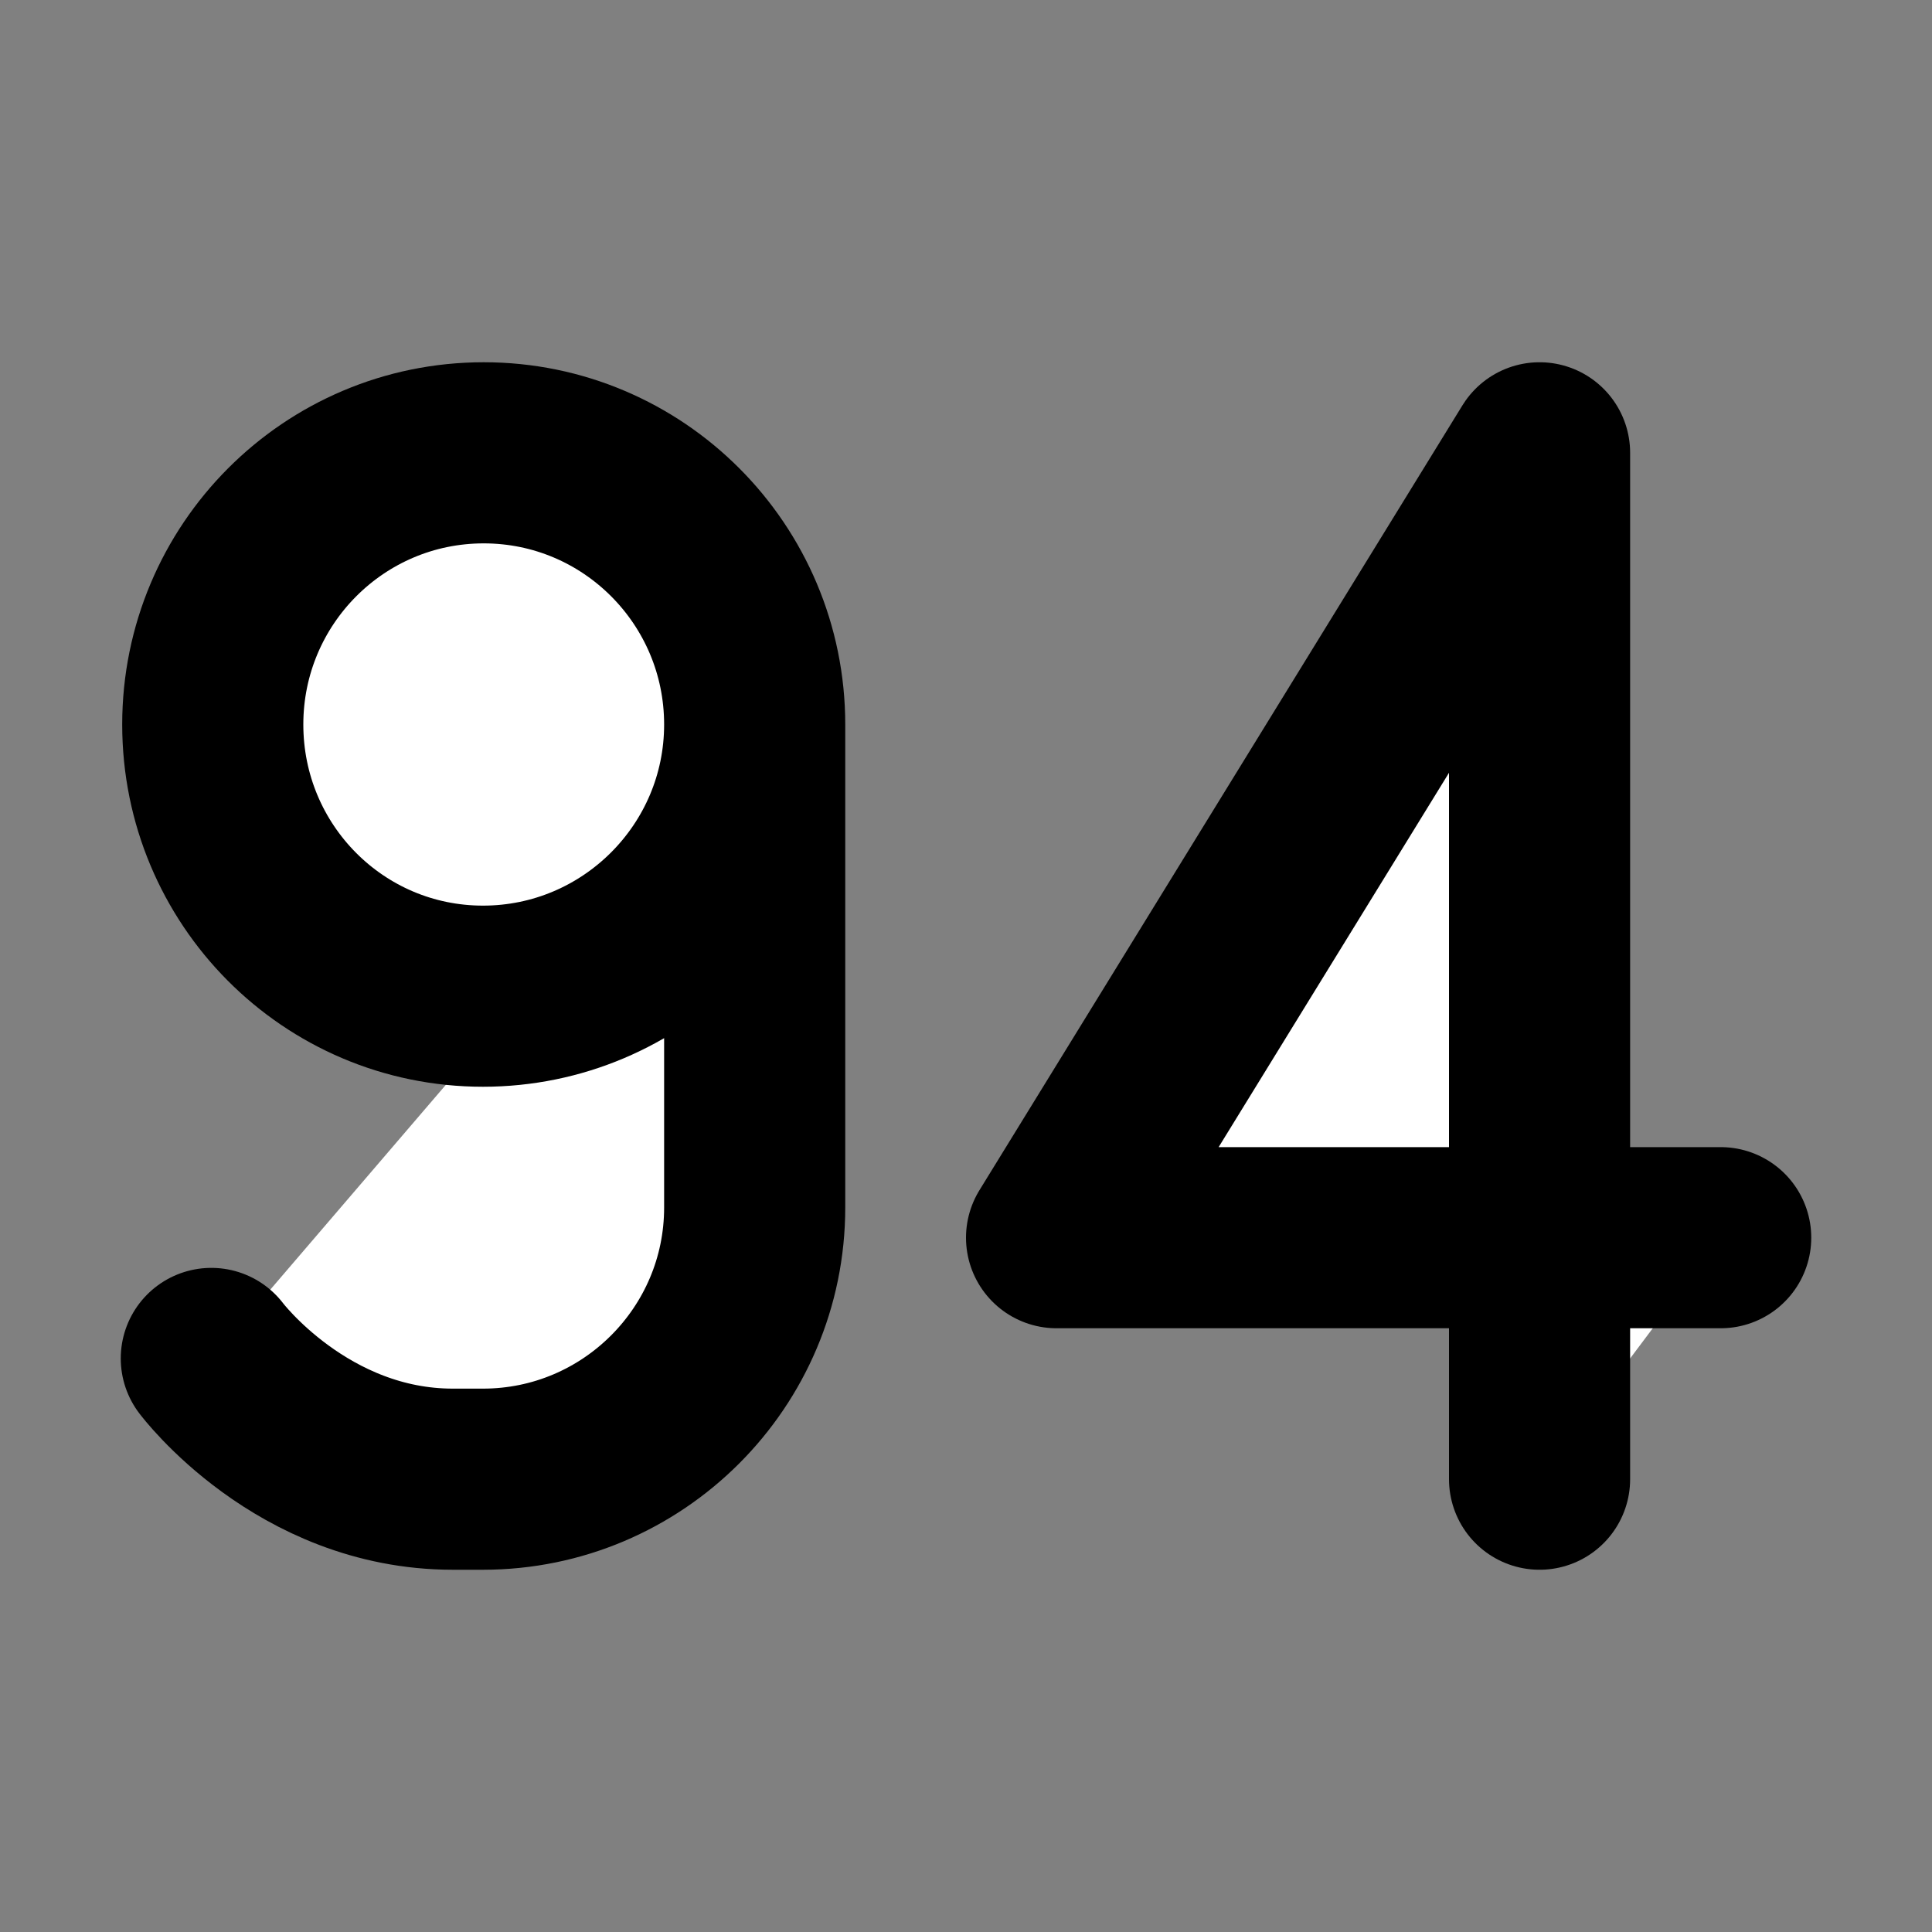 <svg width="32" height="32" viewBox="0 0 16 16" fill="white" xmlns="http://www.w3.org/2000/svg">
<rect x="0" y="0" width="16" height="16" fill="#808080" stroke="none"/>
<path d="M6.25 6C6.25 7.243 5.239 8.25 4 8.25C2.761 8.25 1.762 7.243 1.762 6C1.762 4.757 2.766 3.75 4.006 3.75C5.245 3.75 6.25 4.757 6.25 6ZM6.25 6V10C6.25 11.243 5.239 12.25 4 12.25H3.75C2.5 12.25 1.75 11.25 1.75 11.25" stroke="black" stroke-width="1.5" stroke-linecap="round" stroke-linejoin="round"/>
<path d="M14.25 10.25H8.75L12.75 3.75V12.25" stroke="black" stroke-width="1.5" stroke-linecap="round" stroke-linejoin="round"/>
</svg>
